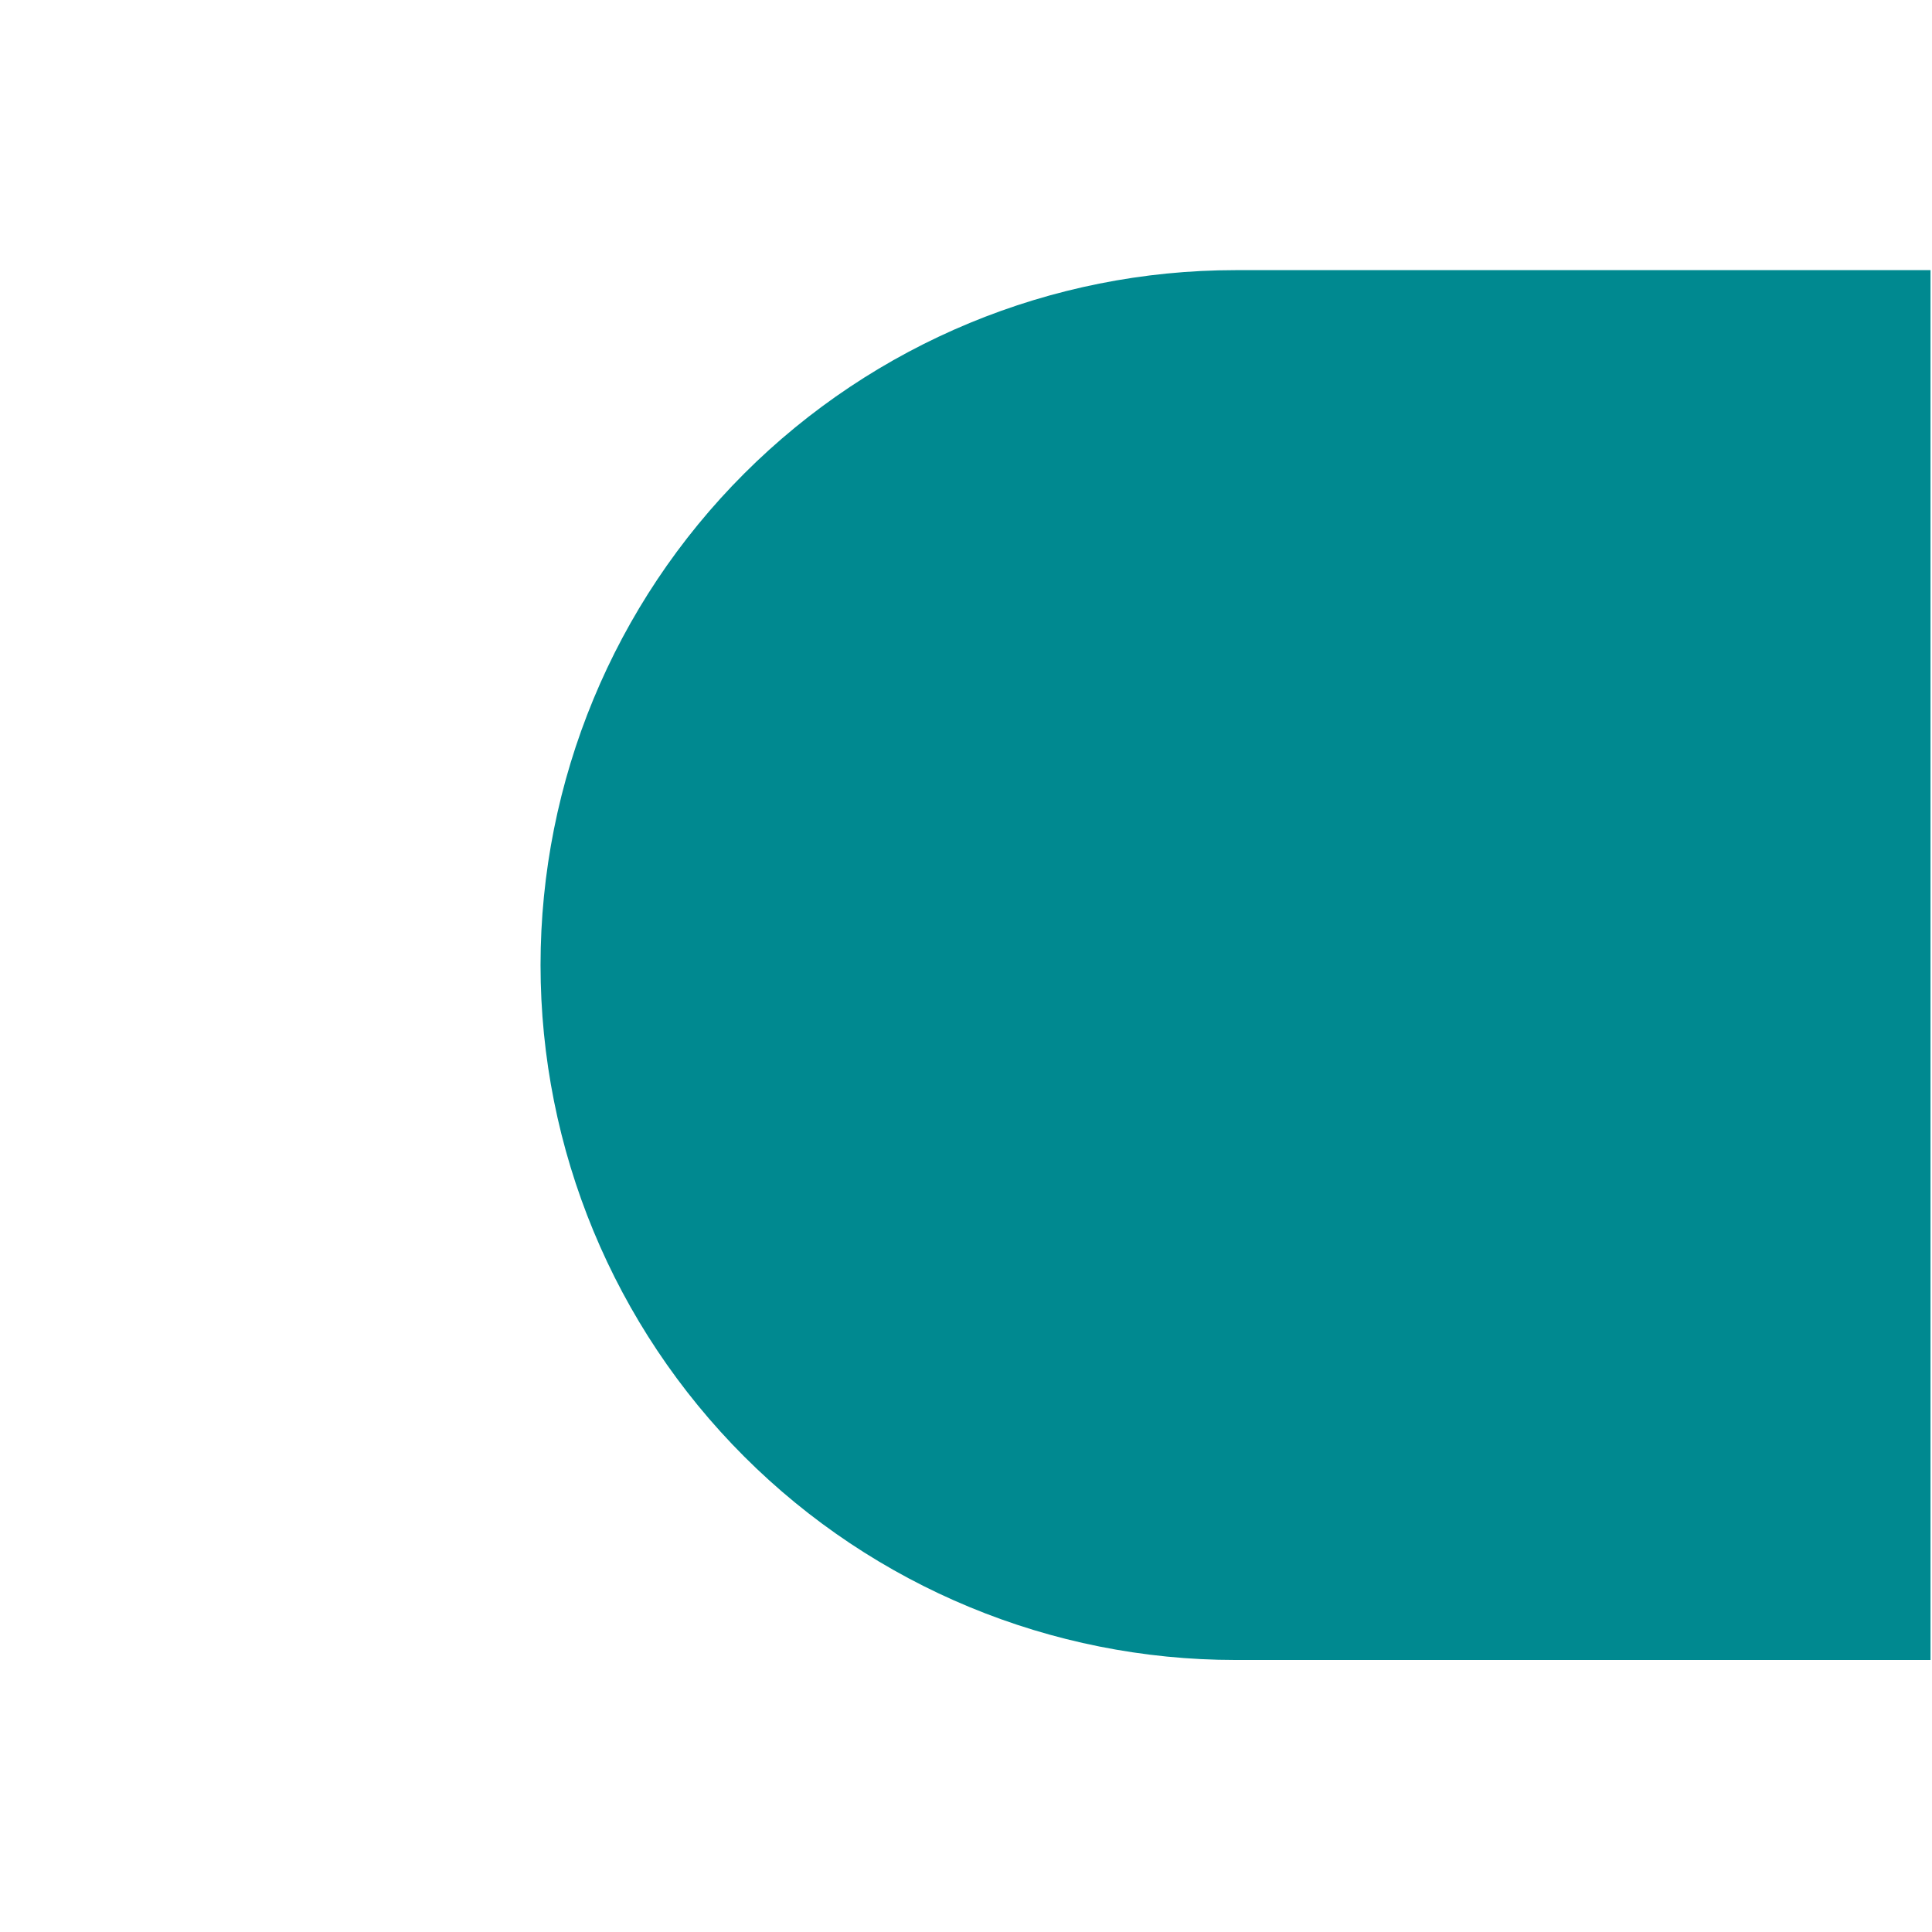 <svg viewBox="0 0 591 591" xmlns="http://www.w3.org/2000/svg" fill-rule="evenodd" clip-rule="evenodd" stroke-linejoin="round" stroke-miterlimit="2"><g transform="matrix(6.788 0 0 3.645 1052.13 -309.857)"><path fill="none" d="M-155 85h87v162h-87z"/><clipPath id="a"><path d="M-155 85h87v162h-87z"/></clipPath><g clip-path="url(#a)"><g><path d="M-68 107.68h-31.32c-8.306 0-16.272 6.144-22.146 17.081-5.873 10.937-9.173 25.772-9.173 41.239 0 15.467 3.3 30.301 9.173 41.238 5.874 10.938 13.84 17.082 22.147 17.082H-68V107.68z" fill="#008990"/></g></g></g></svg>
